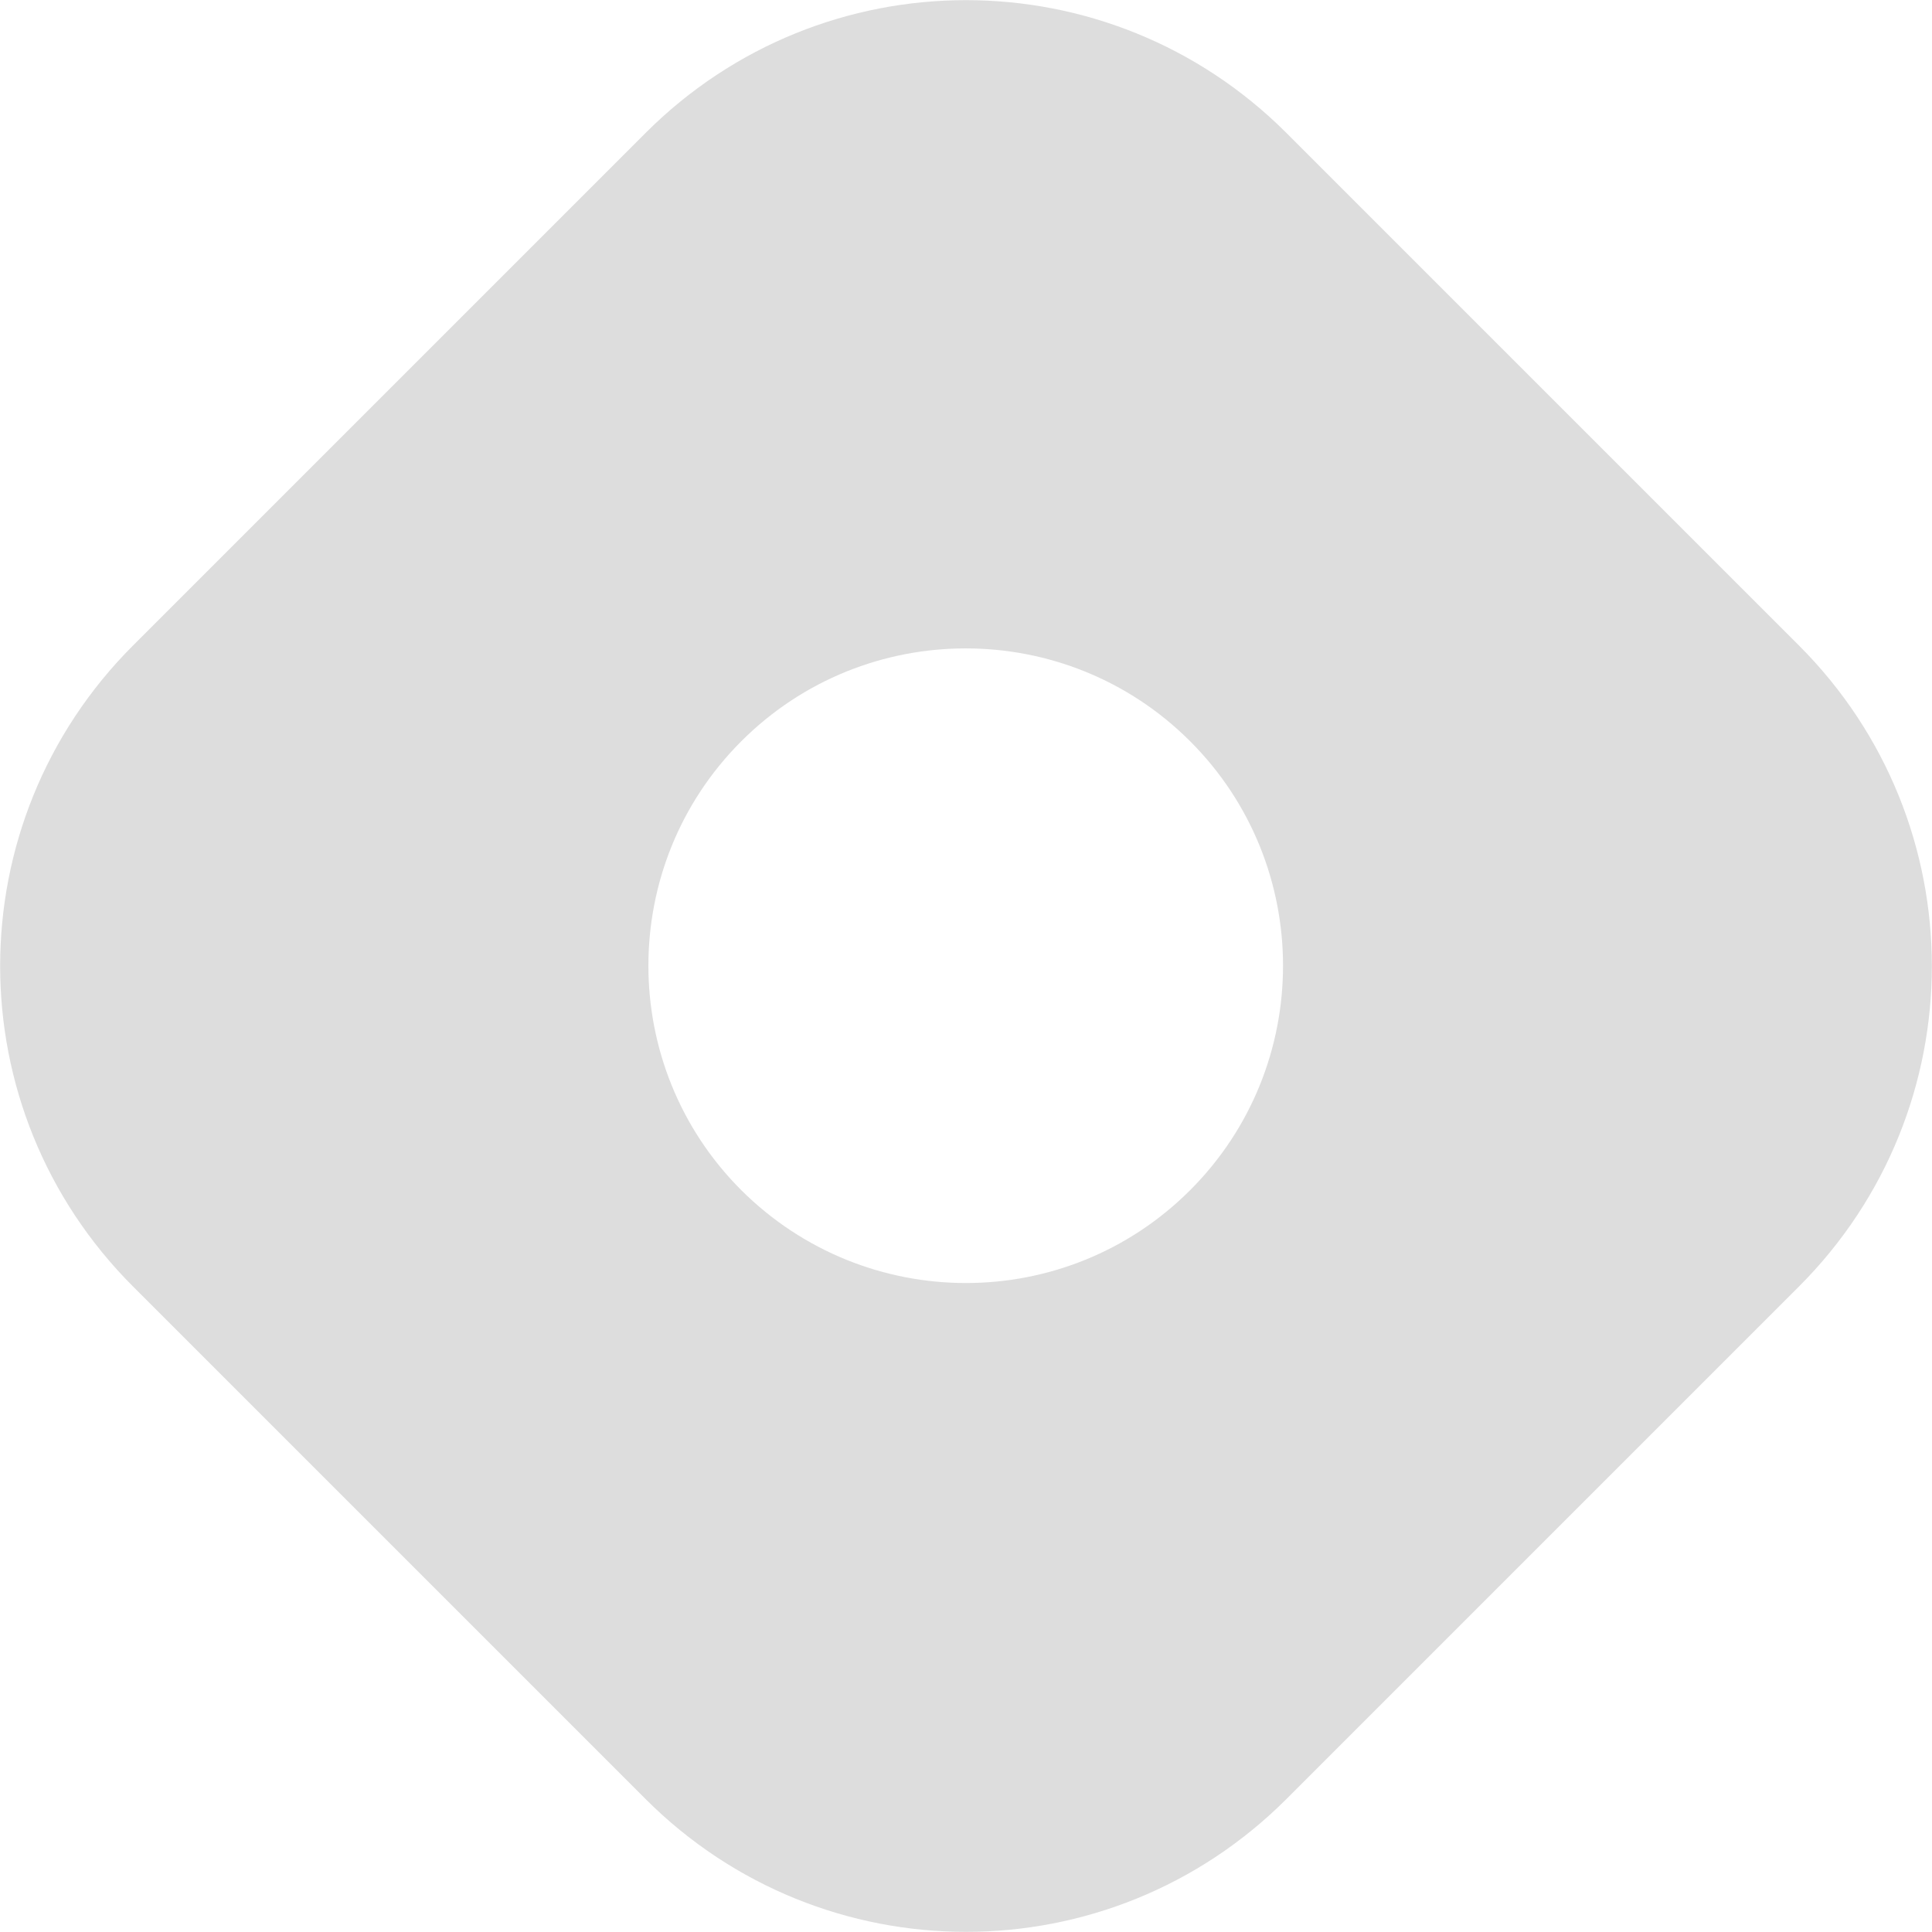 <?xml version="1.0" encoding="utf-8"?>
<!-- Generator: Adobe Illustrator 23.0.1, SVG Export Plug-In . SVG Version: 6.00 Build 0)  -->
<svg version="1.1" id="Layer_1" xmlns="http://www.w3.org/2000/svg" xmlns:xlink="http://www.w3.org/1999/xlink" x="0px" y="0px"
	 viewBox="0 0 337 337" style="enable-background:new 0 0 337 337;" xml:space="preserve">
<style type="text/css">
	.st0{fill:none;}
	.st1{fill-rule:evenodd;clip-rule:evenodd;fill:#DDDDDD;}
</style>
<path class="st0" d="M168.5,113L168.5,113c30.7,0,55.5,24.8,55.5,55.5l0,0c0,30.7-24.8,55.5-55.5,55.5l0,0
	c-30.7,0-55.5-24.8-55.5-55.5l0,0C113,137.8,137.8,113,168.5,113z"/>
<path class="st1" d="M23.2,112.6c-30.9,30.9-30.9,80.9,0,111.8l89.4,89.4c30.9,30.9,80.9,30.9,111.8,0l89.4-89.4
	c30.9-30.9,30.9-80.9,0-111.8l-89.4-89.4c-30.9-30.9-80.9-30.9-111.8,0C112.6,23.2,23.2,112.6,23.2,112.6z M207.6,207.6
	c21.6-21.6,21.6-56.7,0-78.3c-21.6-21.6-56.7-21.6-78.3,0c-21.6,21.6-21.6,56.7,0,78.3C151,229.2,186,229.2,207.6,207.6L207.6,207.6
	z"/>
</svg>

